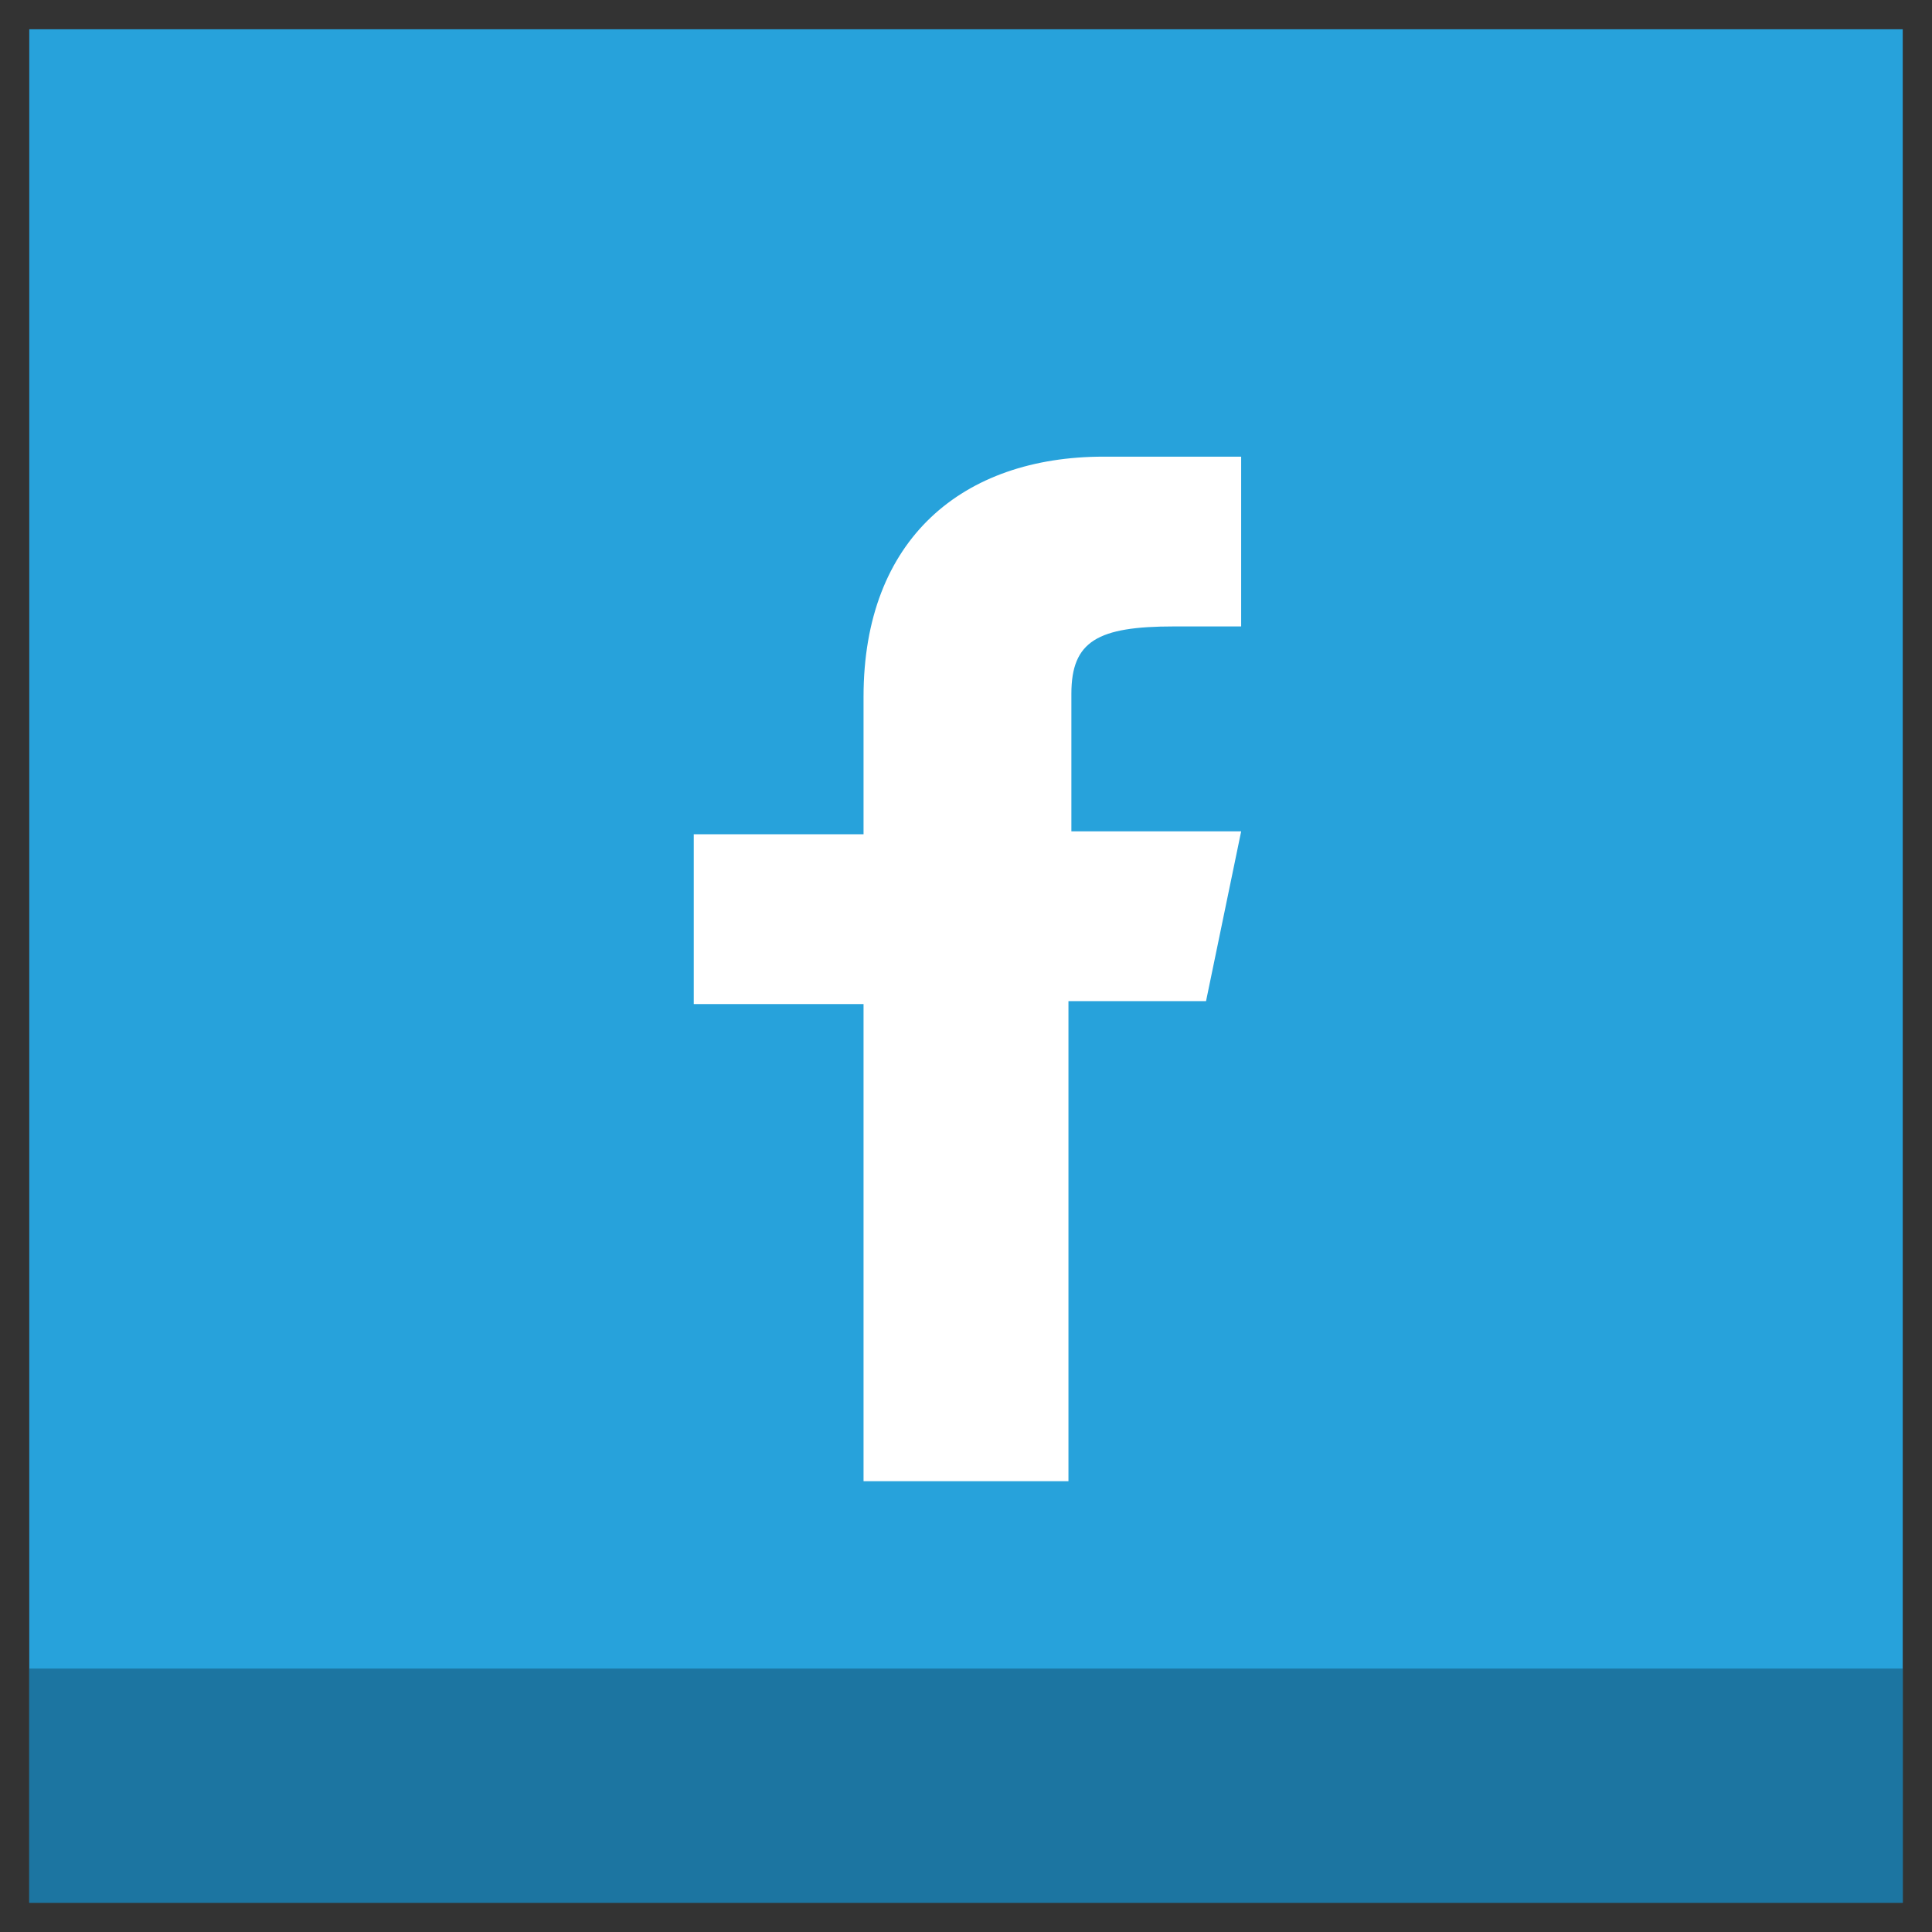<?xml version="1.0" ?><!DOCTYPE svg  PUBLIC '-//W3C//DTD SVG 1.1//EN'  'http://www.w3.org/Graphics/SVG/1.1/DTD/svg11.dtd'><svg enable-background="new 0 0 66 66" id="Layer_1" version="1.1" viewBox="0 0 66 66" xml:space="preserve" xmlns="http://www.w3.org/2000/svg" xmlns:xlink="http://www.w3.org/1999/xlink"><rect x="0" y="0" width="66" height="66" fill="#333333" stroke="none"/><g><g><rect fill="#27A2DB" height="64" width="64" x="1" y="1"/><rect fill="#1C75A1" height="8" width="64" x="1" y="57"/></g><path d="M41.2,34.2l1.2-5.8l-5.8,0v-4.7c0-1.8,0.9-2.3,3.5-2.3h2.3v-5.8c0,0-2.4,0-4.7,0   c-4.8,0-8.2,2.8-8.2,8.2v4.7h-5.8v5.8h5.8v16.3h7V34.2H41.2z" fill="#FFFFFF" id="f_1_"/></g></svg>